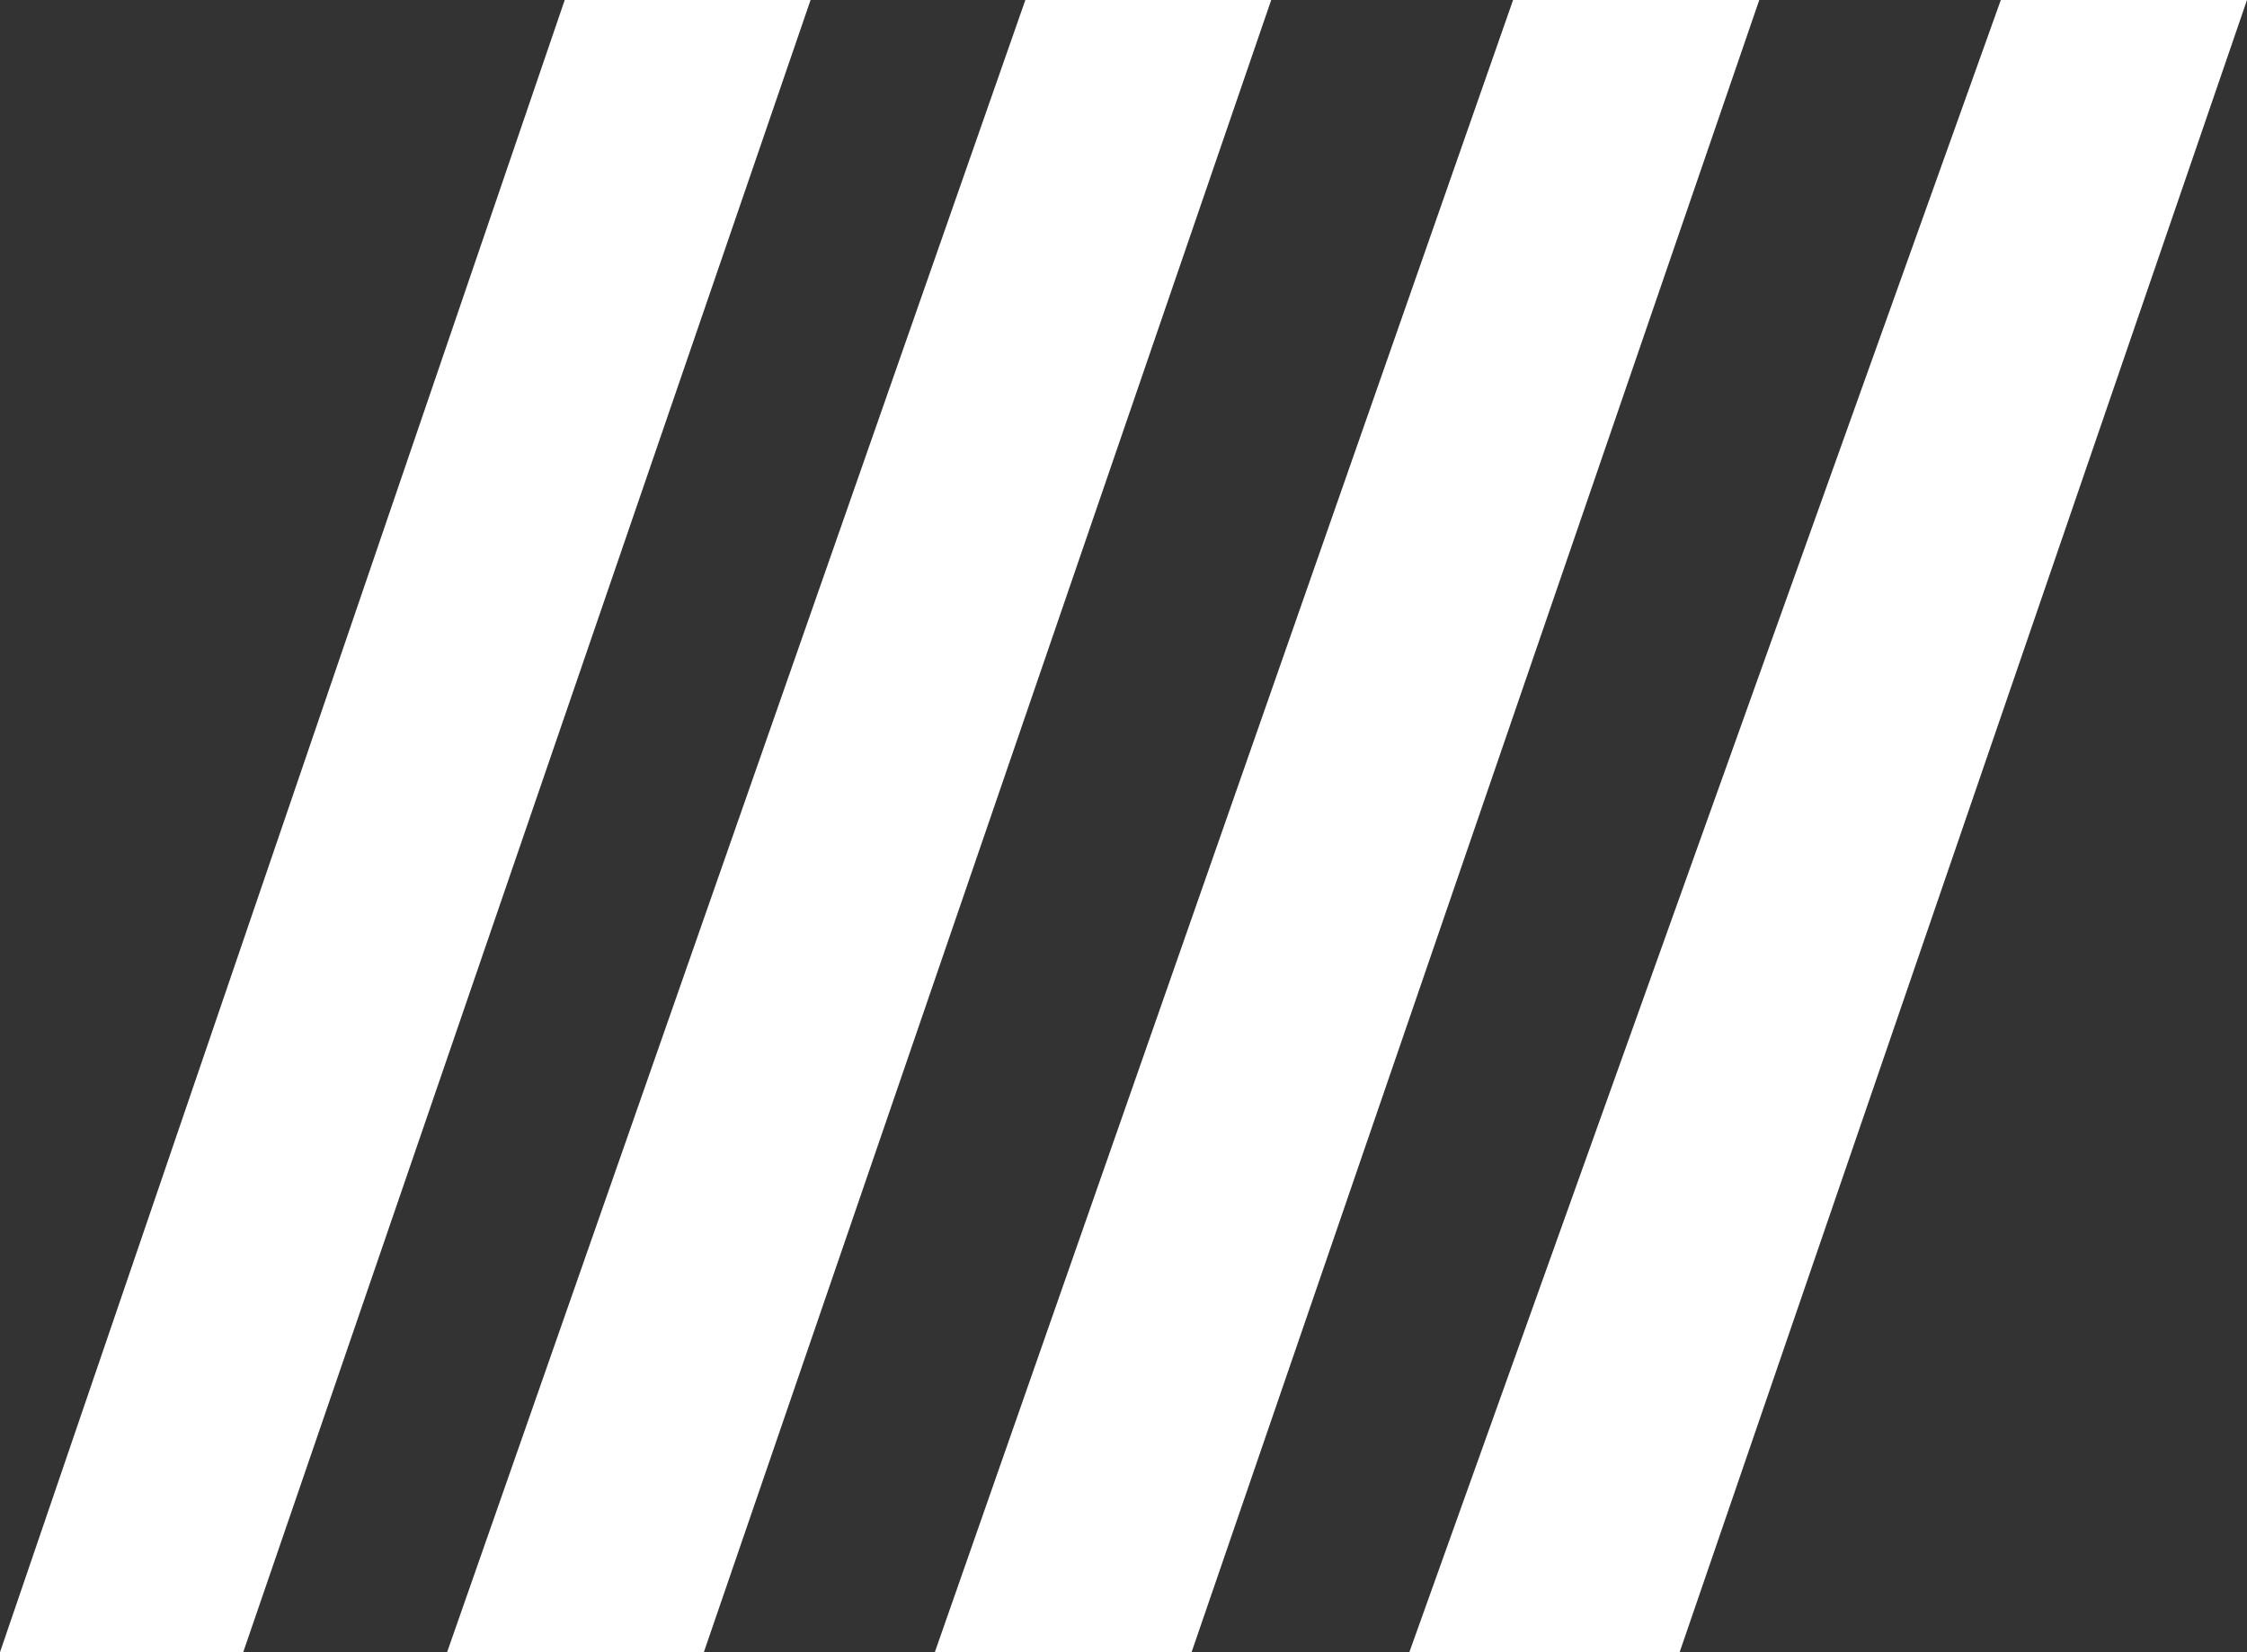 <?xml version="1.0" encoding="UTF-8"?>
<svg id="Capa_1" xmlns="http://www.w3.org/2000/svg" width="68" height="50" viewBox="0 0 68 50">
  <rect x="0" y="0" width="68" height="50" fill="#333333" stroke="none"/>
  <g id="Pattern-Flag-Bullet">
    <g id="Pattern-Flag">
      <path id="Fill-2" d="M31.03,0L13.53,50h7.77L38.47,0h-7.44Z" fill="#fff"/>
      <path id="Fill-2-Copy-2" d="M45.79,0l-17.5,50h7.77L53.24,0h-7.45Z" fill="#fff"/>
      <path id="Fill-2-Copy-3" d="M60.55,0l-17.9,50h8.18L68,0h-7.45Z" fill="#fff"/>
      <path id="Fill-2-Copy" d="M17.09,0L0,50h7.36L24.53,0h-7.44Z" fill="#fff"/>
    </g>
  </g>
</svg>